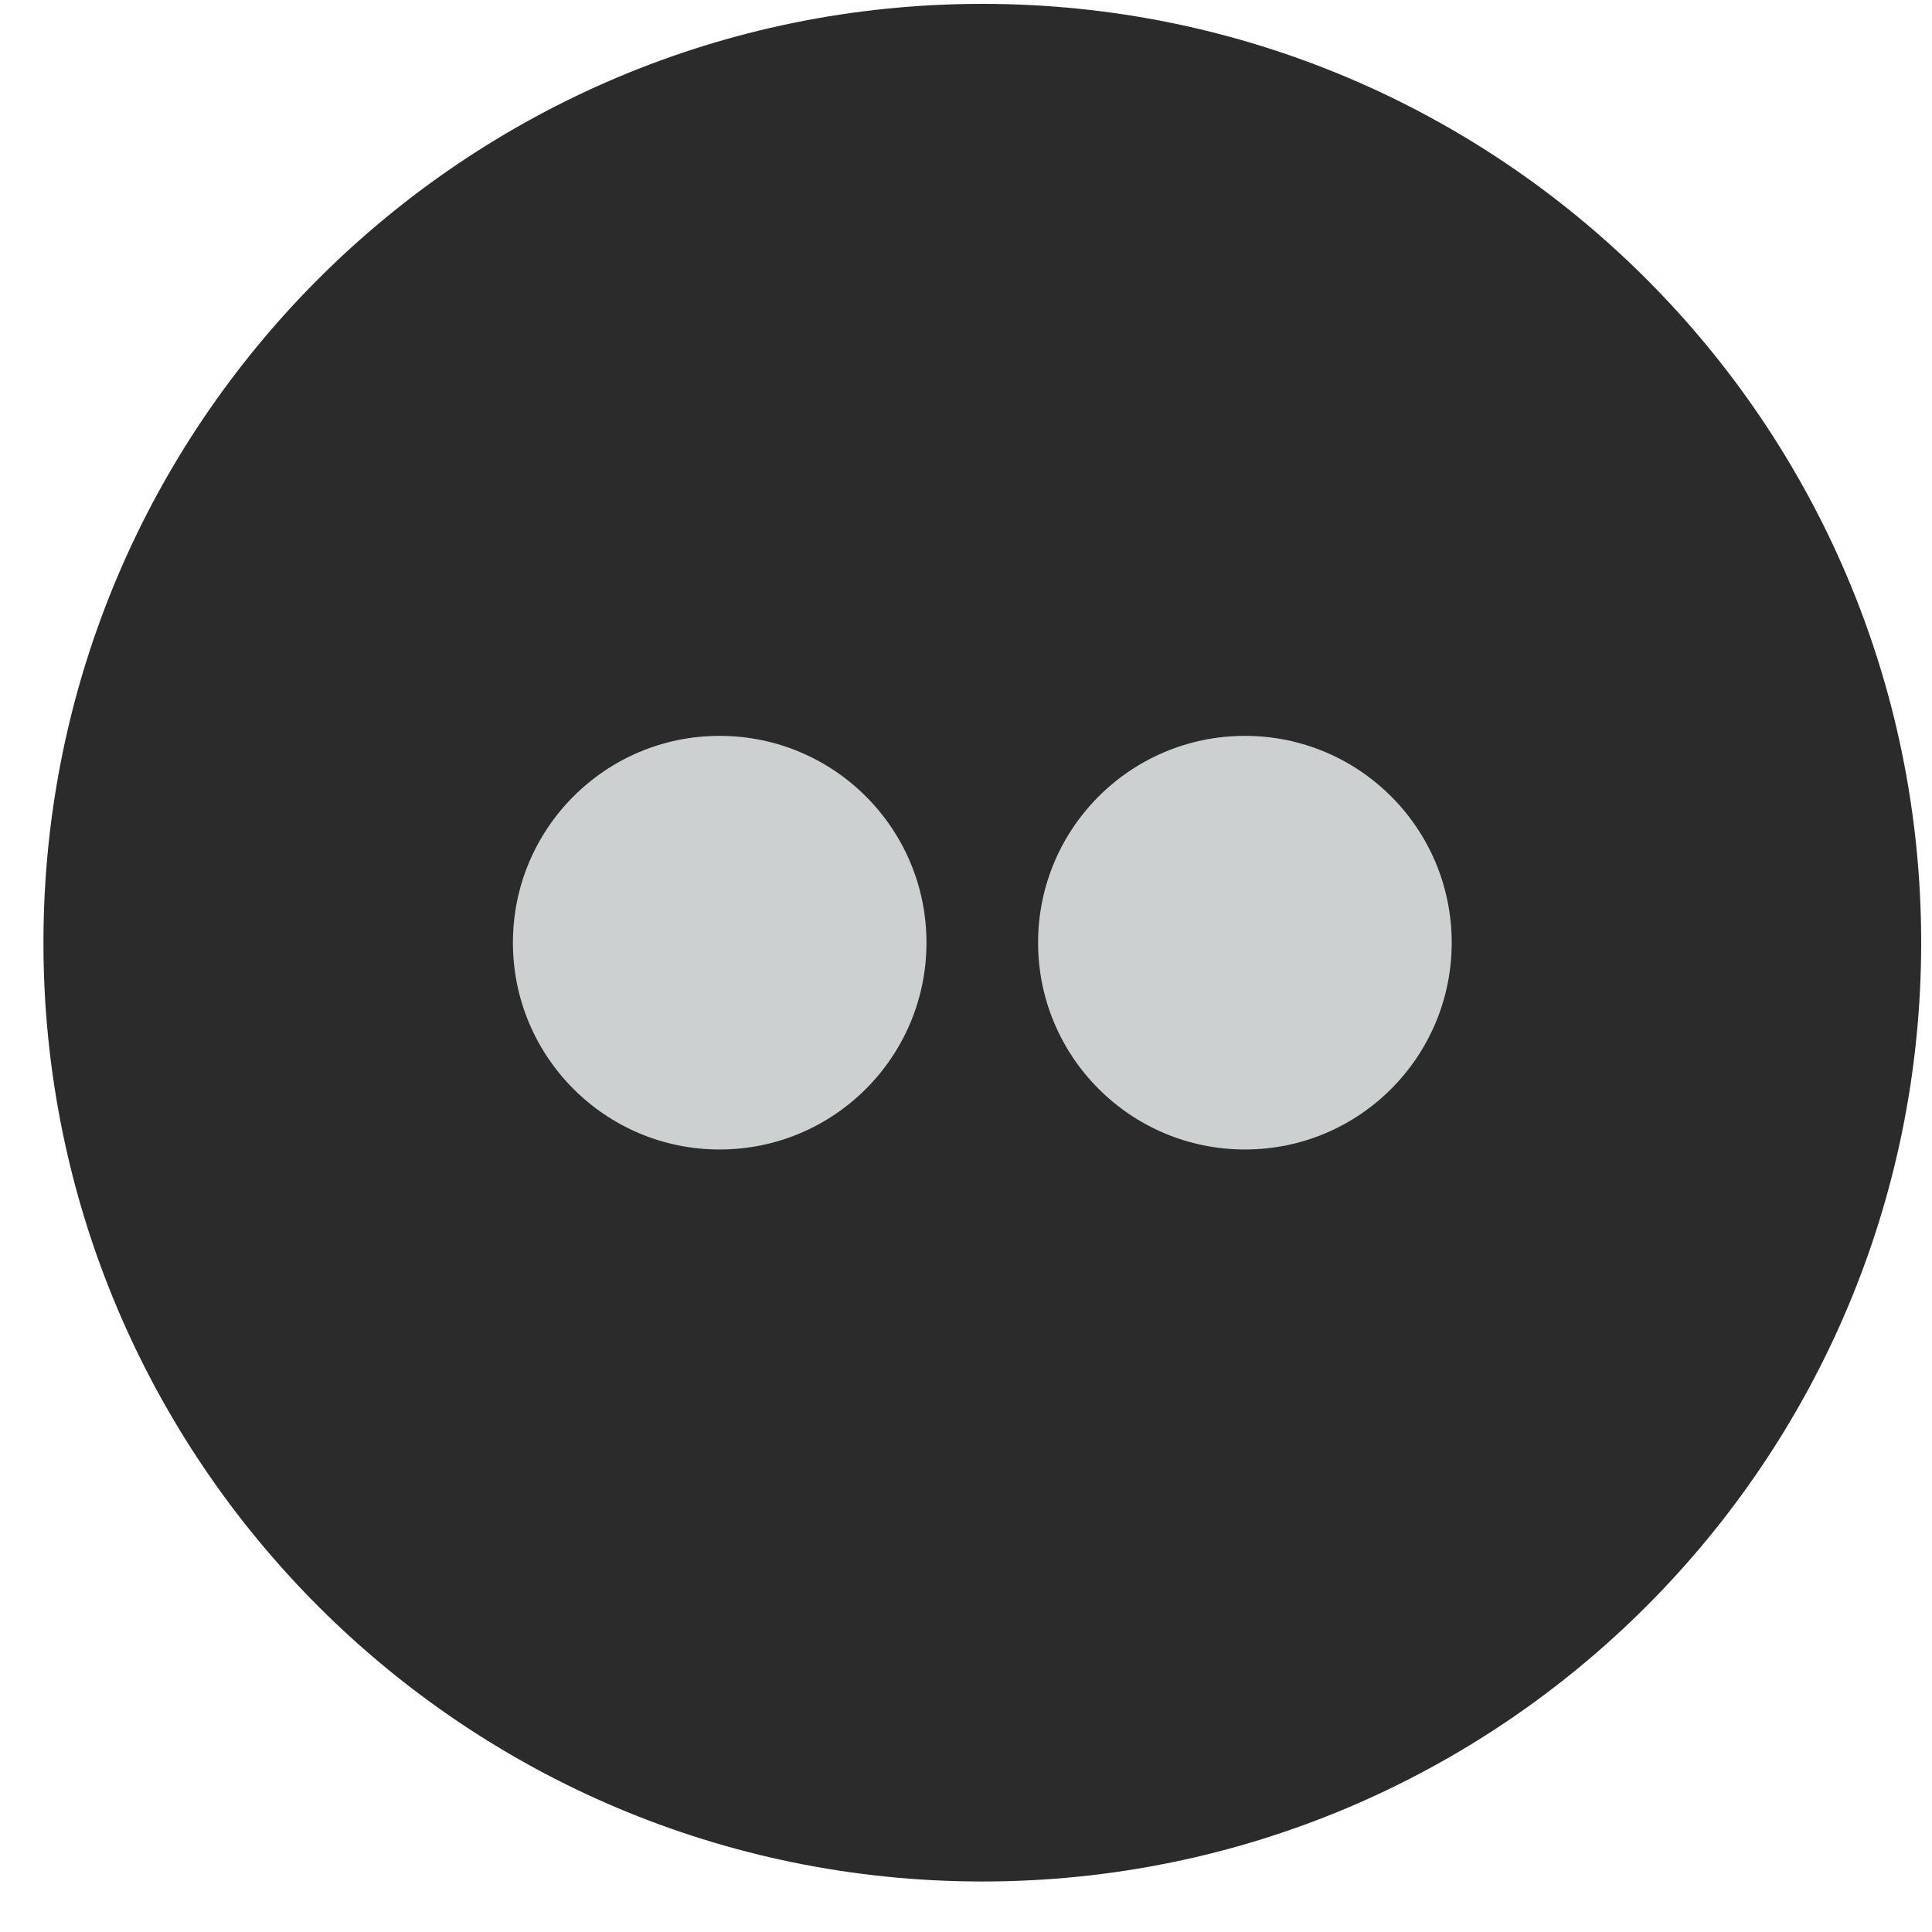 <?xml version="1.0" encoding="UTF-8" standalone="no"?>
<svg width="35px" height="35px" viewBox="0 0 35 35" version="1.1" xmlns="http://www.w3.org/2000/svg" xmlns:xlink="http://www.w3.org/1999/xlink" xmlns:sketch="http://www.bohemiancoding.com/sketch/ns">
    <!-- Generator: Sketch 3.0.4 (8054) - http://www.bohemiancoding.com/sketch -->
    <title>flickr-dark</title>
    <desc>Created with Sketch.</desc>
    <defs></defs>
    <g id="Page-1" stroke="none" stroke-width="1" fill="none" fill-rule="evenodd" sketch:type="MSPage">
        <g id="Flat_Social_Icons" sketch:type="MSLayerGroup" transform="translate(-46, -278)">
            <g id="Group-20"></g>
            <g id="flickr" transform="translate(47, 278)" sketch:type="MSShapeGroup">
                <path d="M16.796,34.085 C26.188,34.085 33.804,26.47 33.804,17.077 C33.804,7.684 26.188,0.07 16.796,0.07 C7.402,0.07 -0.213,7.684 -0.213,17.077 C-0.213,26.47 7.402,34.085 16.796,34.085" id="Fill-188" fill="#2C2B2B"></path>
                <path d="M25.299,17.077 C25.299,19.146 23.624,20.824 21.554,20.824 C19.482,20.824 17.806,19.146 17.806,17.077 C17.806,15.009 19.482,13.331 21.554,13.331 C23.624,13.331 25.299,15.009 25.299,17.077" id="Fill-189" fill="#CCD0D1"></path>
                <path d="M15.784,17.077 C15.784,19.146 14.108,20.824 12.036,20.824 C9.967,20.824 8.292,19.146 8.292,17.077 C8.292,15.009 9.967,13.331 12.036,13.331 C14.108,13.331 15.784,15.009 15.784,17.077" id="Fill-190" fill="#CCD0D1"></path>
            </g>
        </g>
    </g>
</svg>